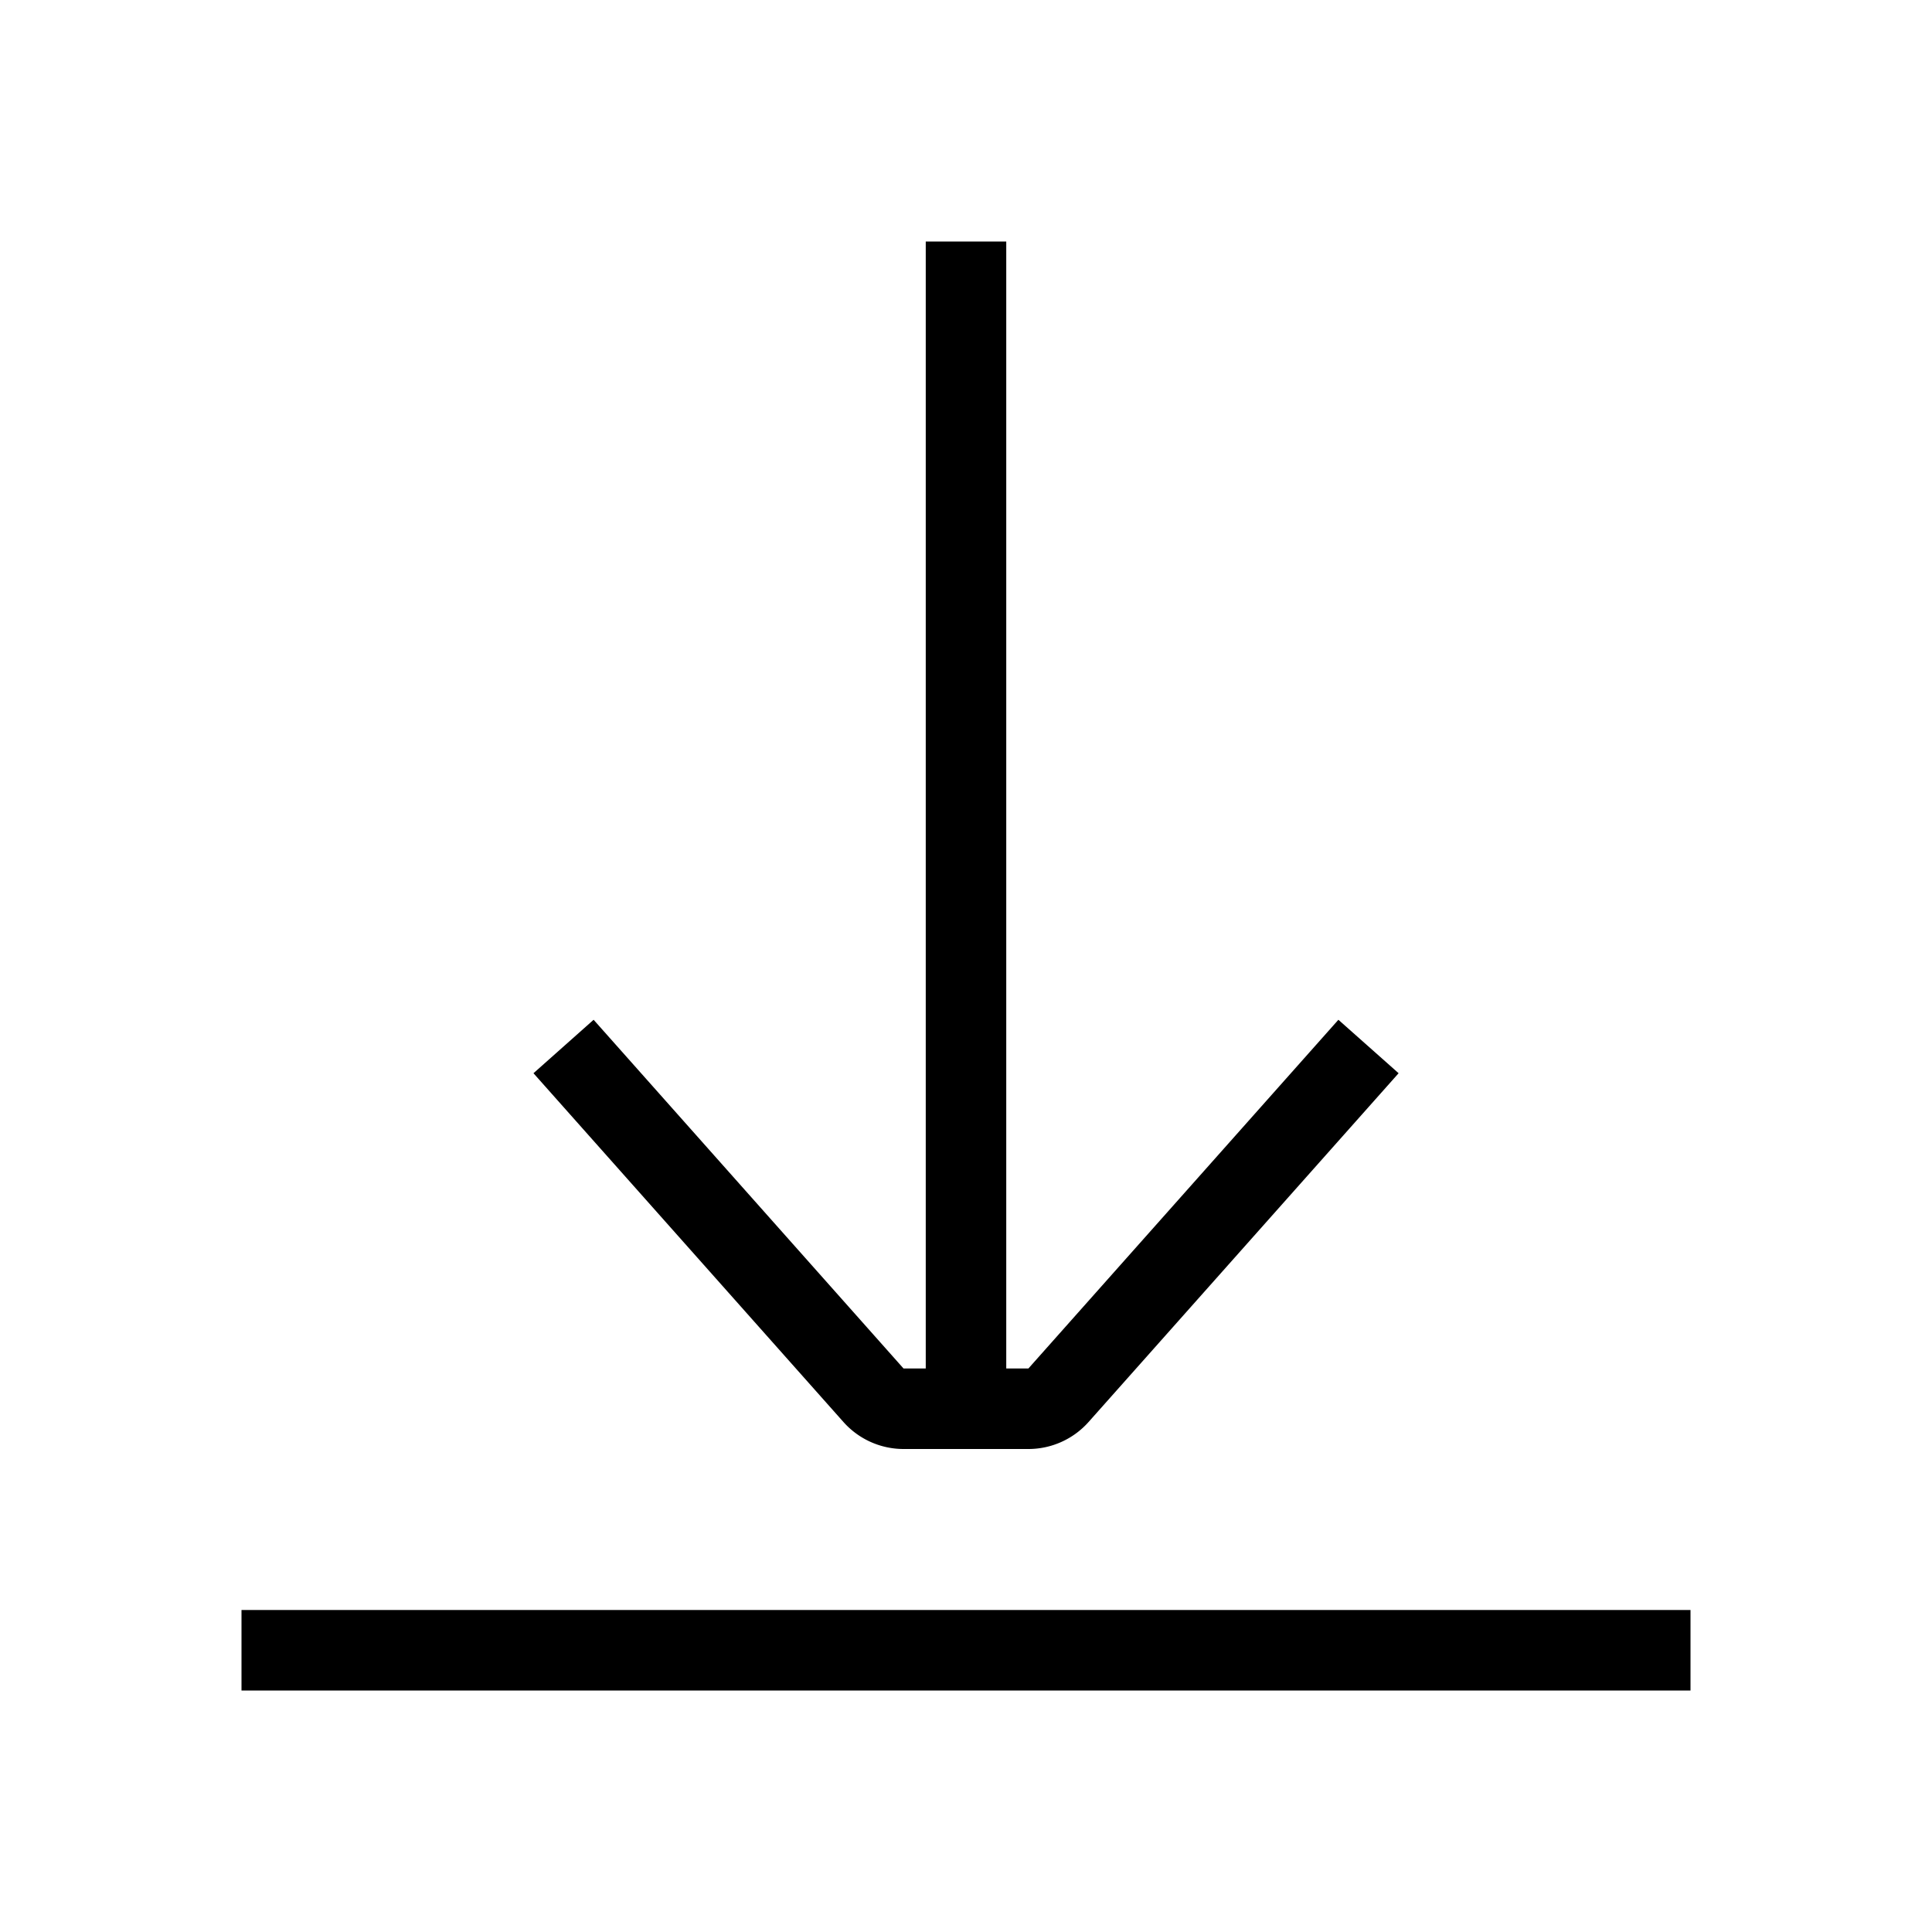 <svg xmlns="http://www.w3.org/2000/svg" width="24" height="24" viewBox="0 0 24 24"><path d="M11.5 17V3h1v14h.275l3.851-4.332.748.664-3.851 4.332a1 1 0 0 1-.748.336h-1.55a1 1 0 0 1-.748-.336l-3.85-4.332.747-.664L11.224 17h.276zm9.5 3v1H3v-1h18z"/></svg>